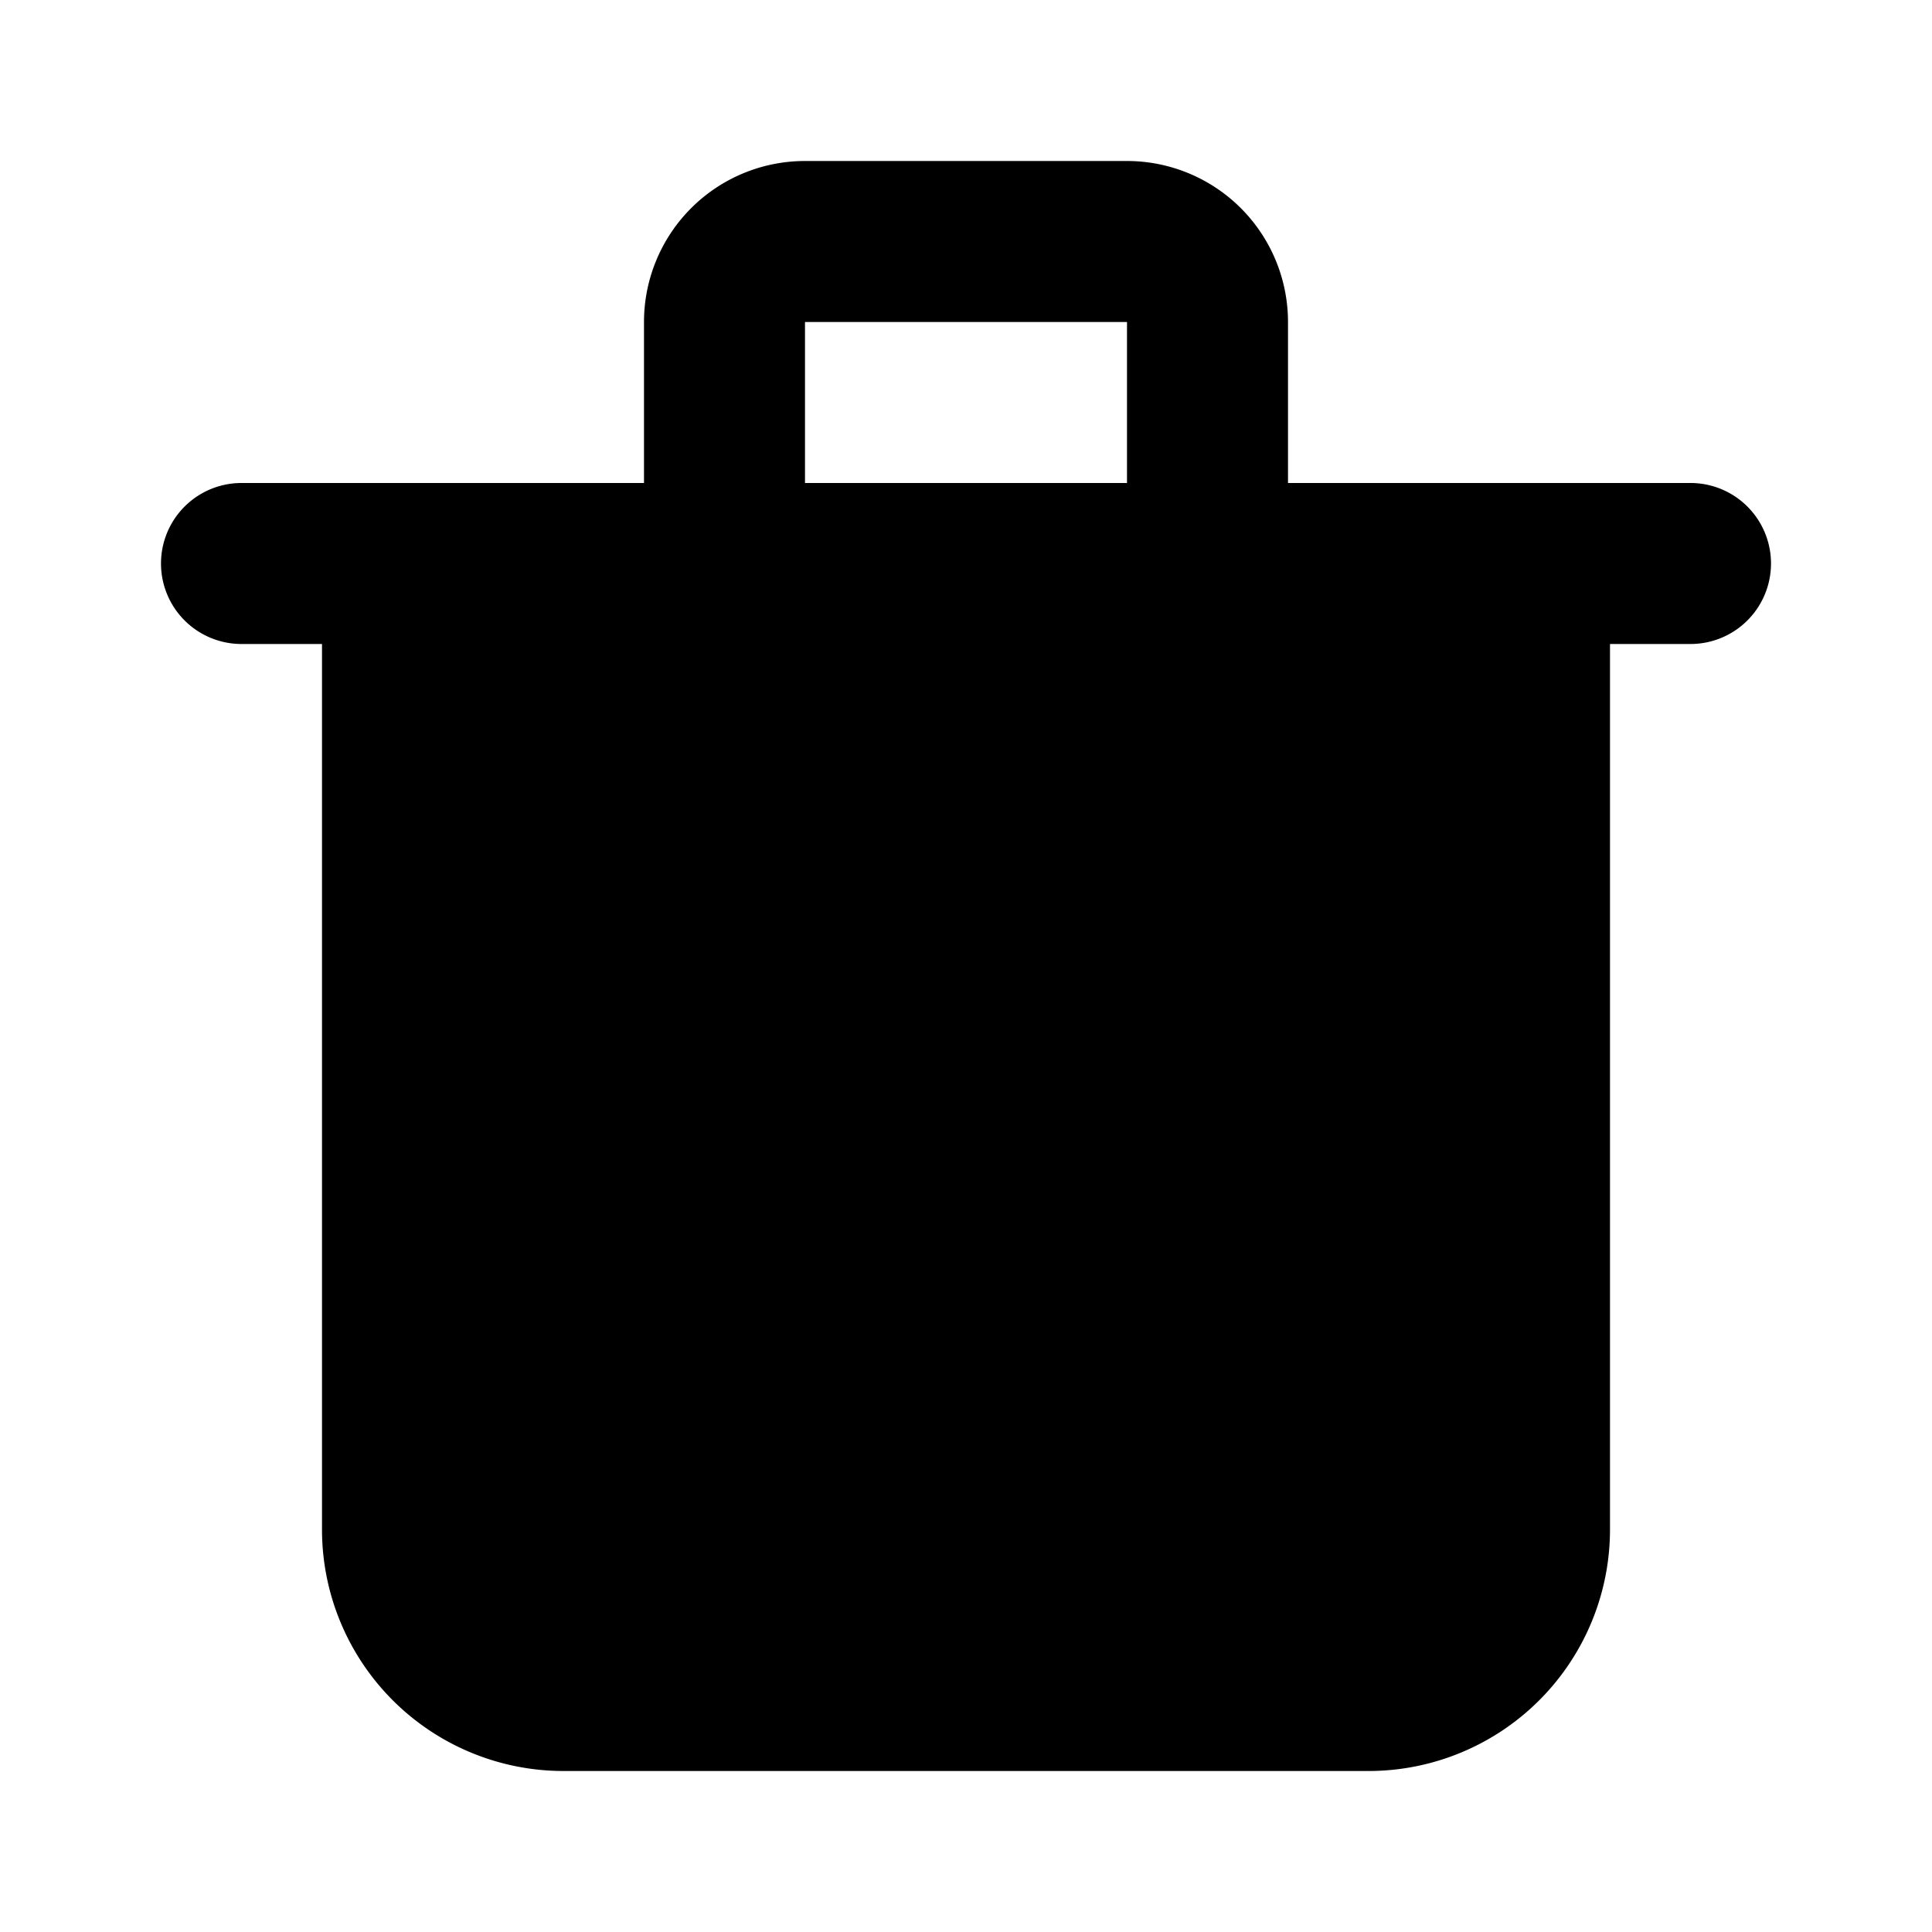 <svg class="gi gi-bin" width="1em" height="1em" viewBox="0 0 24 24" fill="currentColor" xmlns="http://www.w3.org/2000/svg">
  <path d="M14 2a2 2 0 0 1 2 2v2h5a1 1 0 1 1 0 2h-1v11a3 3 0 0 1-3 3H7a3 3 0 0 1-3-3V8H3a1 1 0 1 1 0-2h5V4a2 2 0 0 1 2-2h4zm0 2h-4v2h4V4z"/>
</svg>
